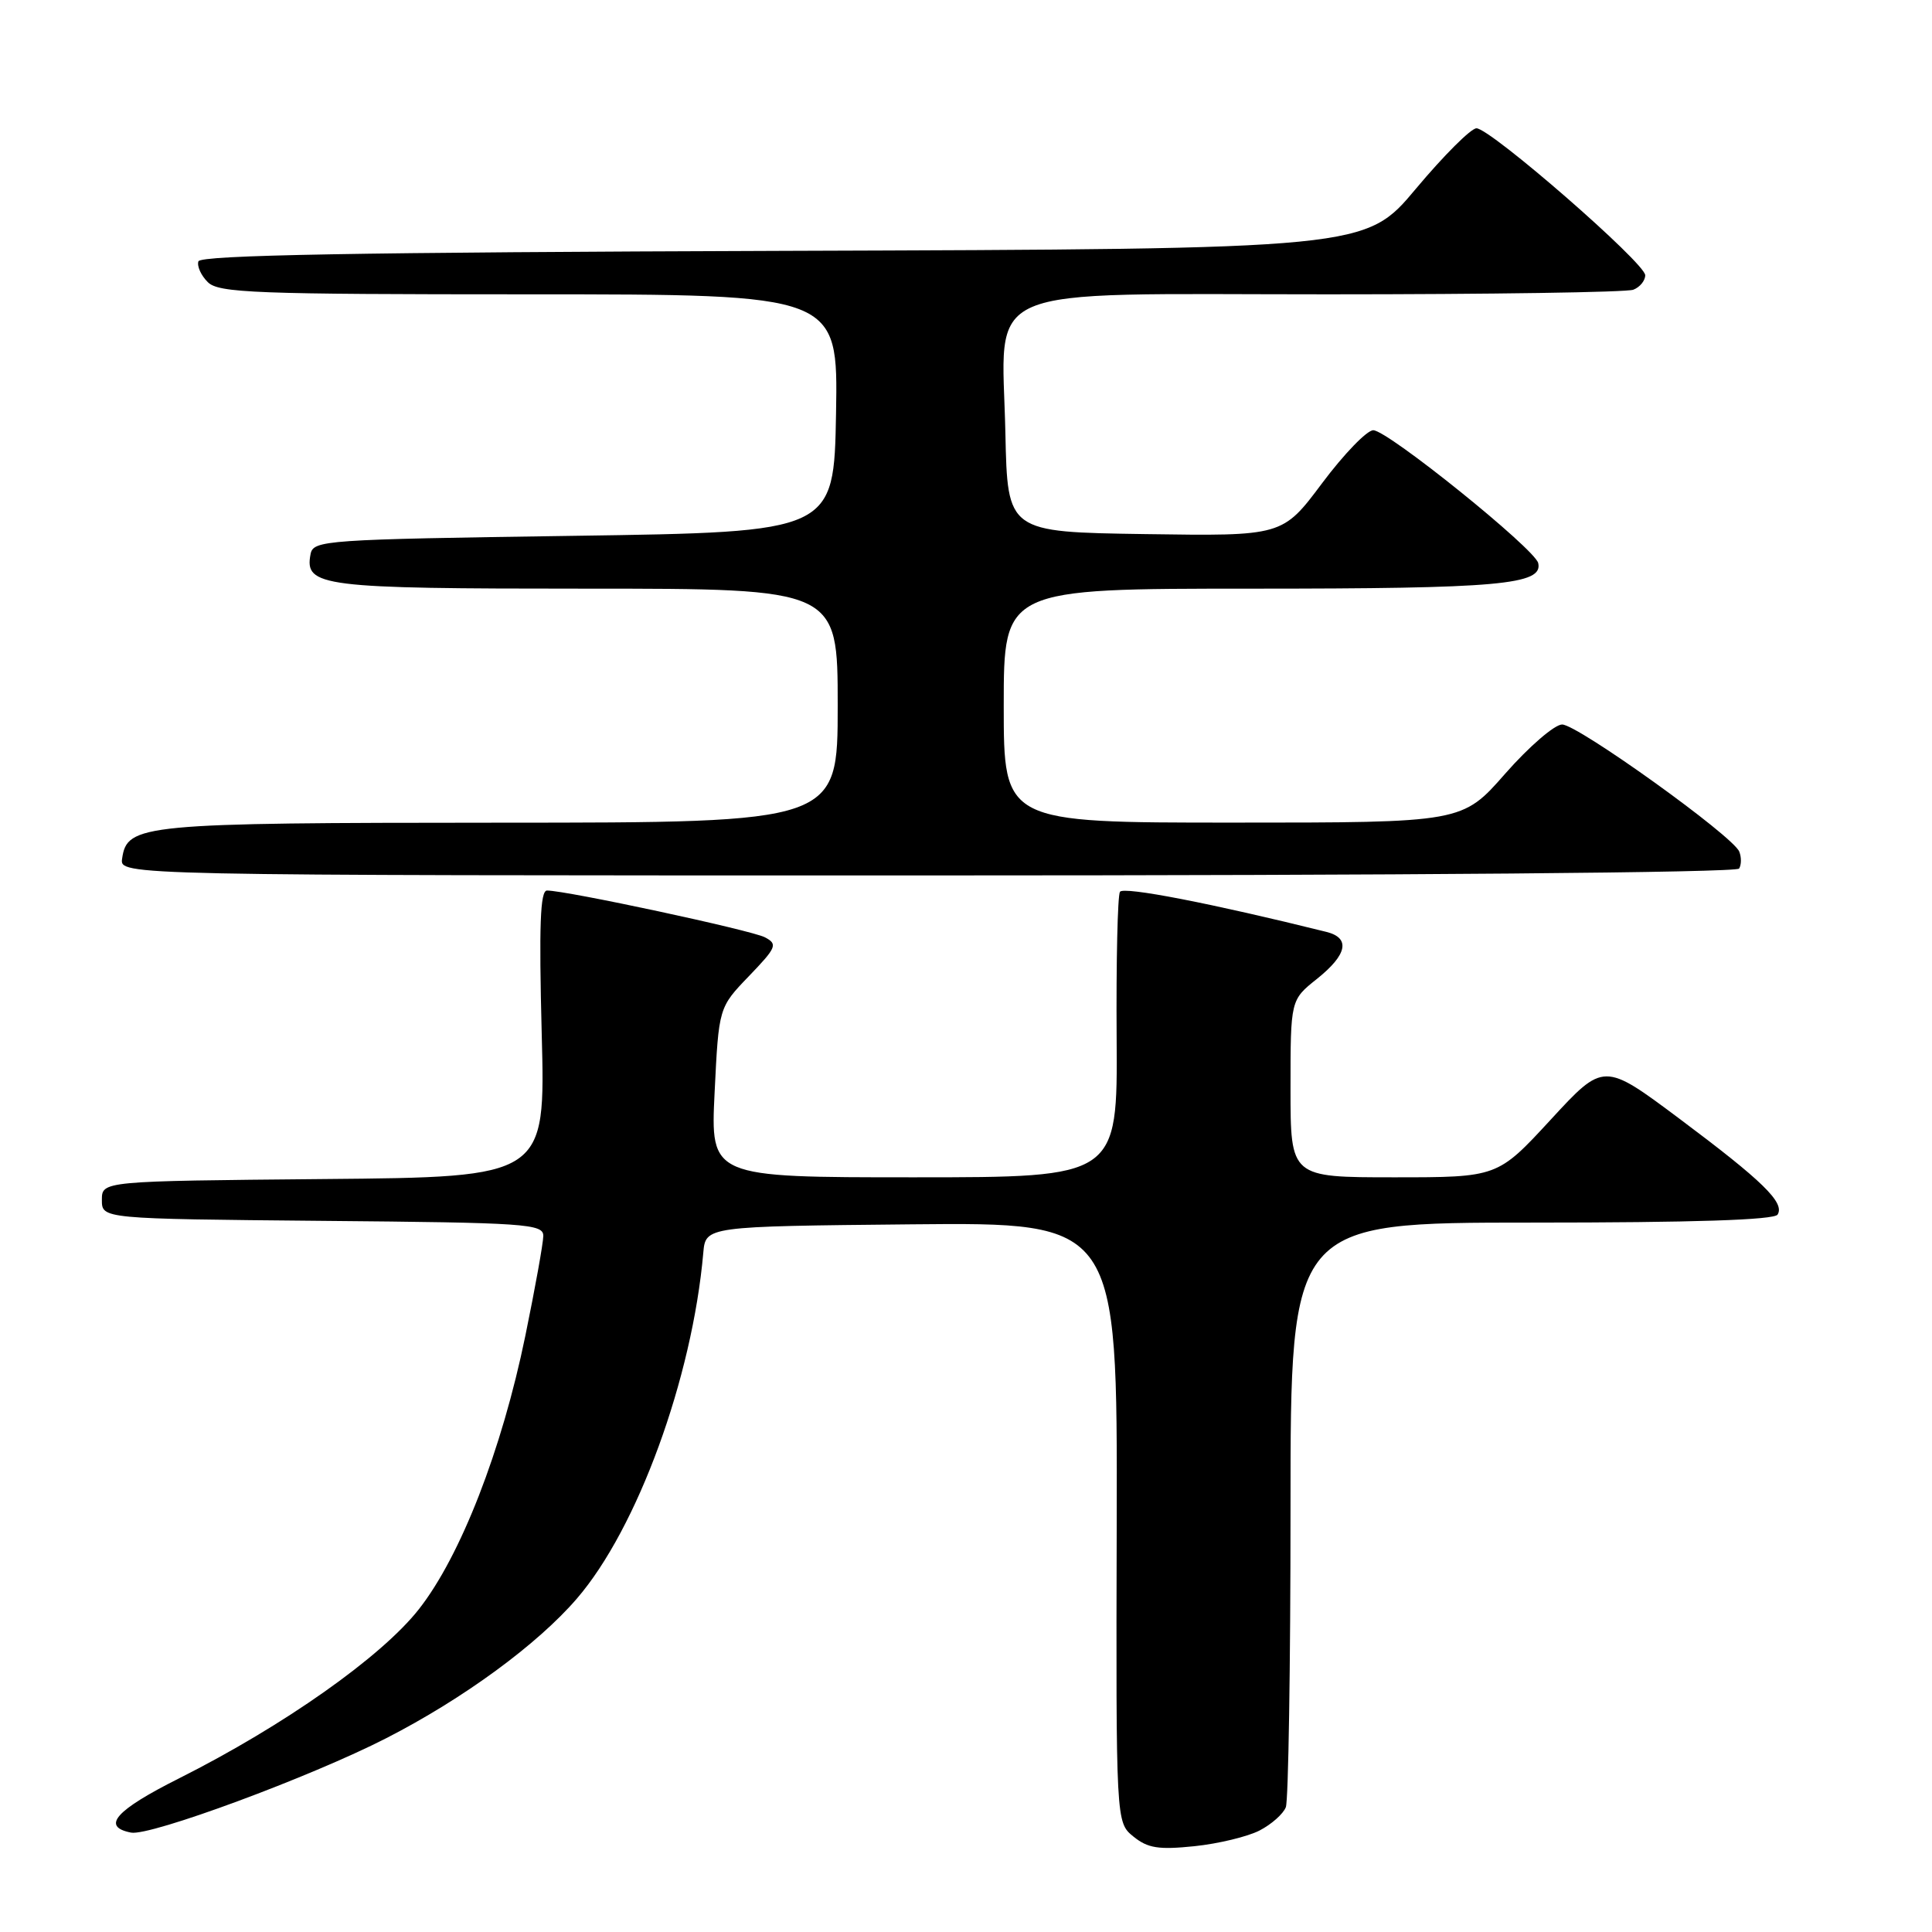 <?xml version="1.0" encoding="UTF-8" standalone="no"?>
<!DOCTYPE svg PUBLIC "-//W3C//DTD SVG 1.1//EN" "http://www.w3.org/Graphics/SVG/1.1/DTD/svg11.dtd" >
<svg xmlns="http://www.w3.org/2000/svg" xmlns:xlink="http://www.w3.org/1999/xlink" version="1.1" viewBox="0 0 256 256">
 <g >
 <path fill="currentColor"
d=" M 166.90 242.55 C 168.47 241.74 170.04 240.35 170.38 239.46 C 170.72 238.56 171.00 220.77 171.00 199.92 C 171.00 162.00 171.00 162.00 202.94 162.00 C 224.42 162.00 235.10 161.65 235.54 160.94 C 236.52 159.36 233.60 156.51 222.50 148.21 C 212.50 140.74 212.50 140.74 205.47 148.37 C 198.43 156.00 198.43 156.00 184.71 156.00 C 171.00 156.00 171.00 156.00 171.00 144.25 C 171.00 132.50 171.00 132.50 174.50 129.71 C 178.53 126.49 178.97 124.28 175.75 123.48 C 160.55 119.70 148.85 117.43 148.40 118.17 C 148.09 118.67 147.89 127.38 147.96 137.54 C 148.08 156.00 148.08 156.00 121.11 156.00 C 94.14 156.00 94.14 156.00 94.69 144.75 C 95.24 133.50 95.24 133.50 99.23 129.35 C 102.90 125.53 103.08 125.11 101.36 124.20 C 99.61 123.27 75.06 118.00 72.48 118.00 C 71.58 118.00 71.41 122.62 71.78 136.98 C 72.28 155.97 72.28 155.97 42.89 156.23 C 13.50 156.50 13.50 156.50 13.50 159.00 C 13.50 161.50 13.50 161.50 42.75 161.77 C 69.75 162.01 72.00 162.16 71.99 163.77 C 71.98 164.72 70.91 170.68 69.61 177.00 C 66.50 192.14 61.03 206.19 55.51 213.22 C 50.55 219.54 37.61 228.66 23.73 235.64 C 15.30 239.87 13.37 242.05 17.37 242.83 C 19.90 243.32 41.22 235.43 51.20 230.31 C 61.41 225.08 71.22 217.89 76.44 211.82 C 84.46 202.52 91.73 182.61 93.19 166.00 C 93.50 162.50 93.50 162.50 120.78 162.23 C 148.06 161.97 148.06 161.97 147.97 201.72 C 147.87 241.47 147.87 241.47 150.18 243.35 C 152.09 244.90 153.52 245.12 158.28 244.63 C 161.45 244.30 165.33 243.36 166.90 242.55 Z  M 230.44 115.09 C 230.75 114.59 230.76 113.58 230.46 112.84 C 229.63 110.77 209.04 96.00 206.99 96.00 C 205.99 96.00 202.60 98.93 199.46 102.50 C 193.76 109.00 193.76 109.00 163.38 109.00 C 133.00 109.00 133.00 109.00 133.00 93.50 C 133.00 78.00 133.00 78.00 165.93 78.00 C 198.64 78.00 204.49 77.48 203.82 74.61 C 203.38 72.73 183.88 57.02 181.97 57.01 C 181.13 57.00 178.08 60.16 175.19 64.02 C 169.94 71.04 169.94 71.04 151.72 70.77 C 133.50 70.50 133.50 70.50 133.22 57.42 C 132.79 37.31 128.86 39.00 175.99 39.00 C 197.36 39.00 215.55 38.73 216.42 38.39 C 217.29 38.06 218.00 37.19 218.00 36.47 C 218.00 34.86 197.49 17.00 195.64 17.00 C 194.91 17.00 191.31 20.60 187.63 24.99 C 180.94 32.99 180.94 32.99 103.80 33.24 C 47.40 33.43 26.56 33.80 26.29 34.63 C 26.08 35.26 26.64 36.50 27.53 37.38 C 28.96 38.82 33.72 39.00 70.10 39.00 C 111.05 39.00 111.05 39.00 110.78 54.75 C 110.50 70.50 110.50 70.50 76.01 71.00 C 42.92 71.48 41.51 71.58 41.15 73.43 C 40.33 77.73 42.50 78.00 77.69 78.00 C 111.00 78.00 111.00 78.00 111.00 93.50 C 111.00 109.00 111.00 109.00 66.25 109.01 C 18.67 109.03 16.84 109.20 16.18 113.78 C 15.86 116.00 15.86 116.00 122.87 116.00 C 186.06 116.00 230.11 115.63 230.44 115.09 Z "/>
</g>
</svg>